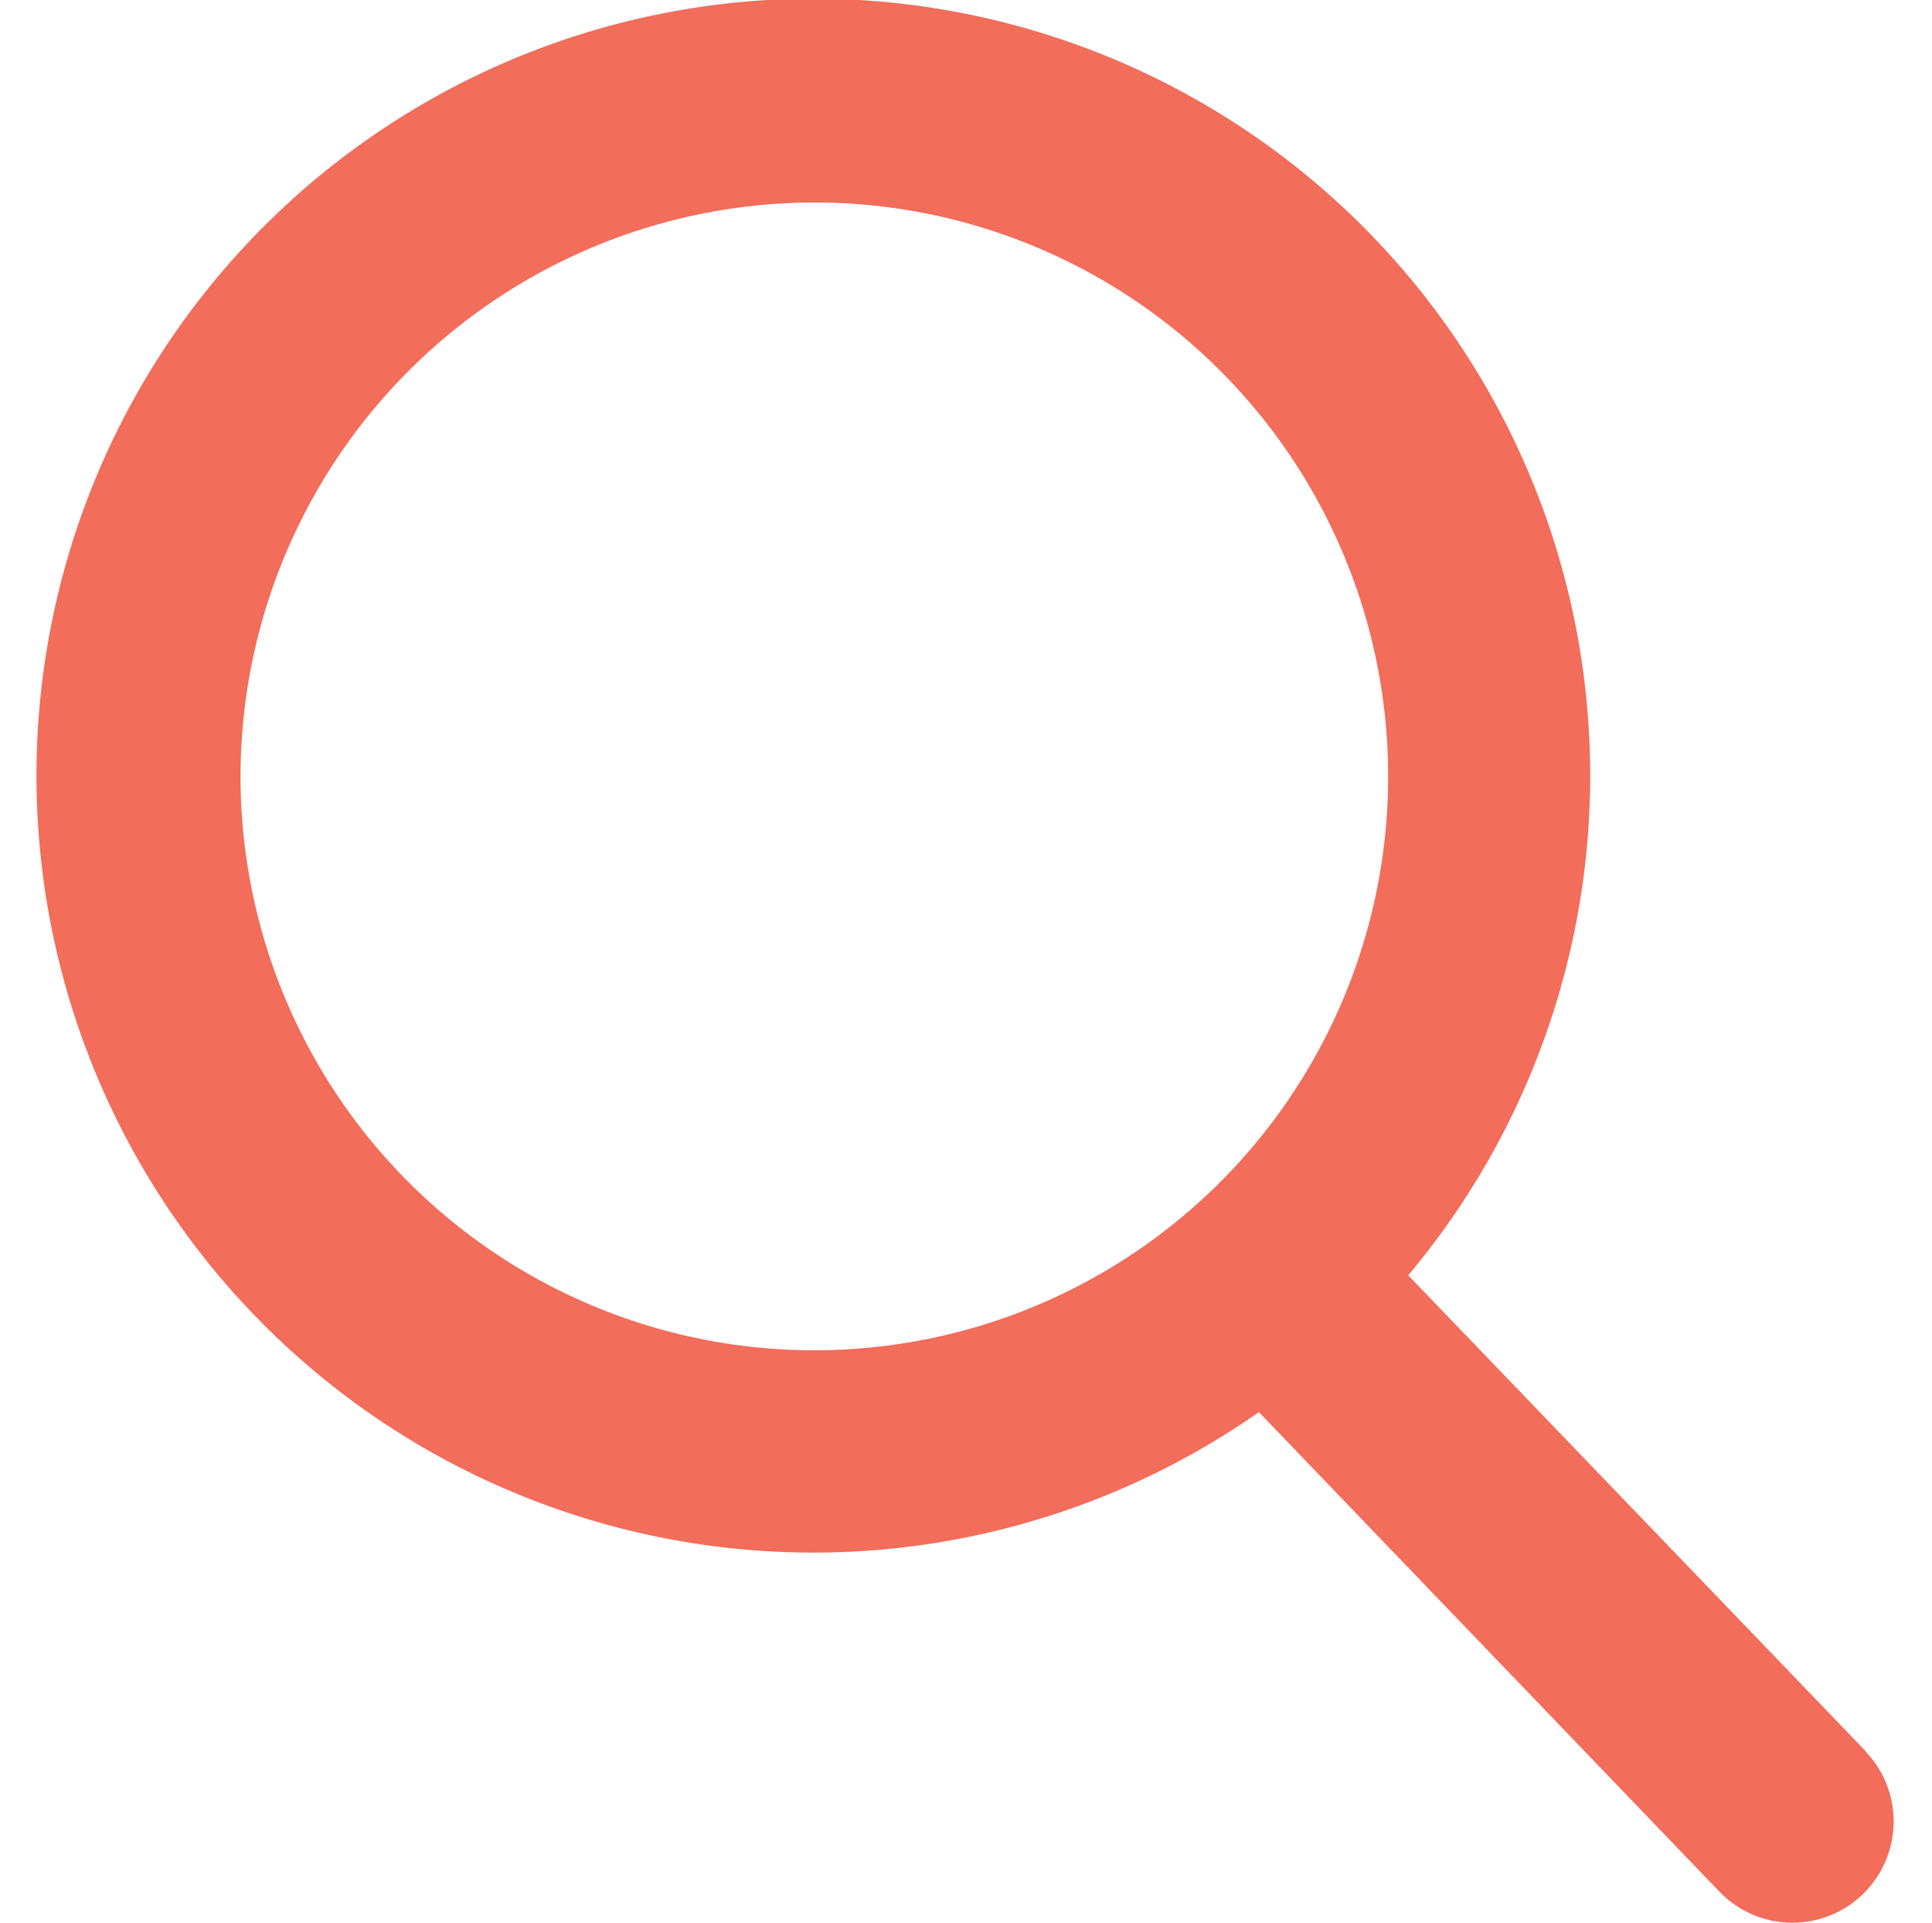 <svg id="b4283817-4681-41f1-ba77-9b0eab082082" data-name="Layer 1" xmlns="http://www.w3.org/2000/svg" viewBox="0 0 100 99.51"><defs><style>.bd7e8d0e-750b-4c47-99a3-59c03723a133{fill:#f26d5a;}</style></defs><path class="bd7e8d0e-750b-4c47-99a3-59c03723a133" d="M96.57,90.63,72.89,66a40.21,40.21,0,1,0-7.73,7.08L89,97.9a5.24,5.24,0,0,0,7.55-7.27ZM42.14,10.48a29.7,29.7,0,1,1-29.69,29.7A29.73,29.73,0,0,1,42.14,10.48Z"/></svg>